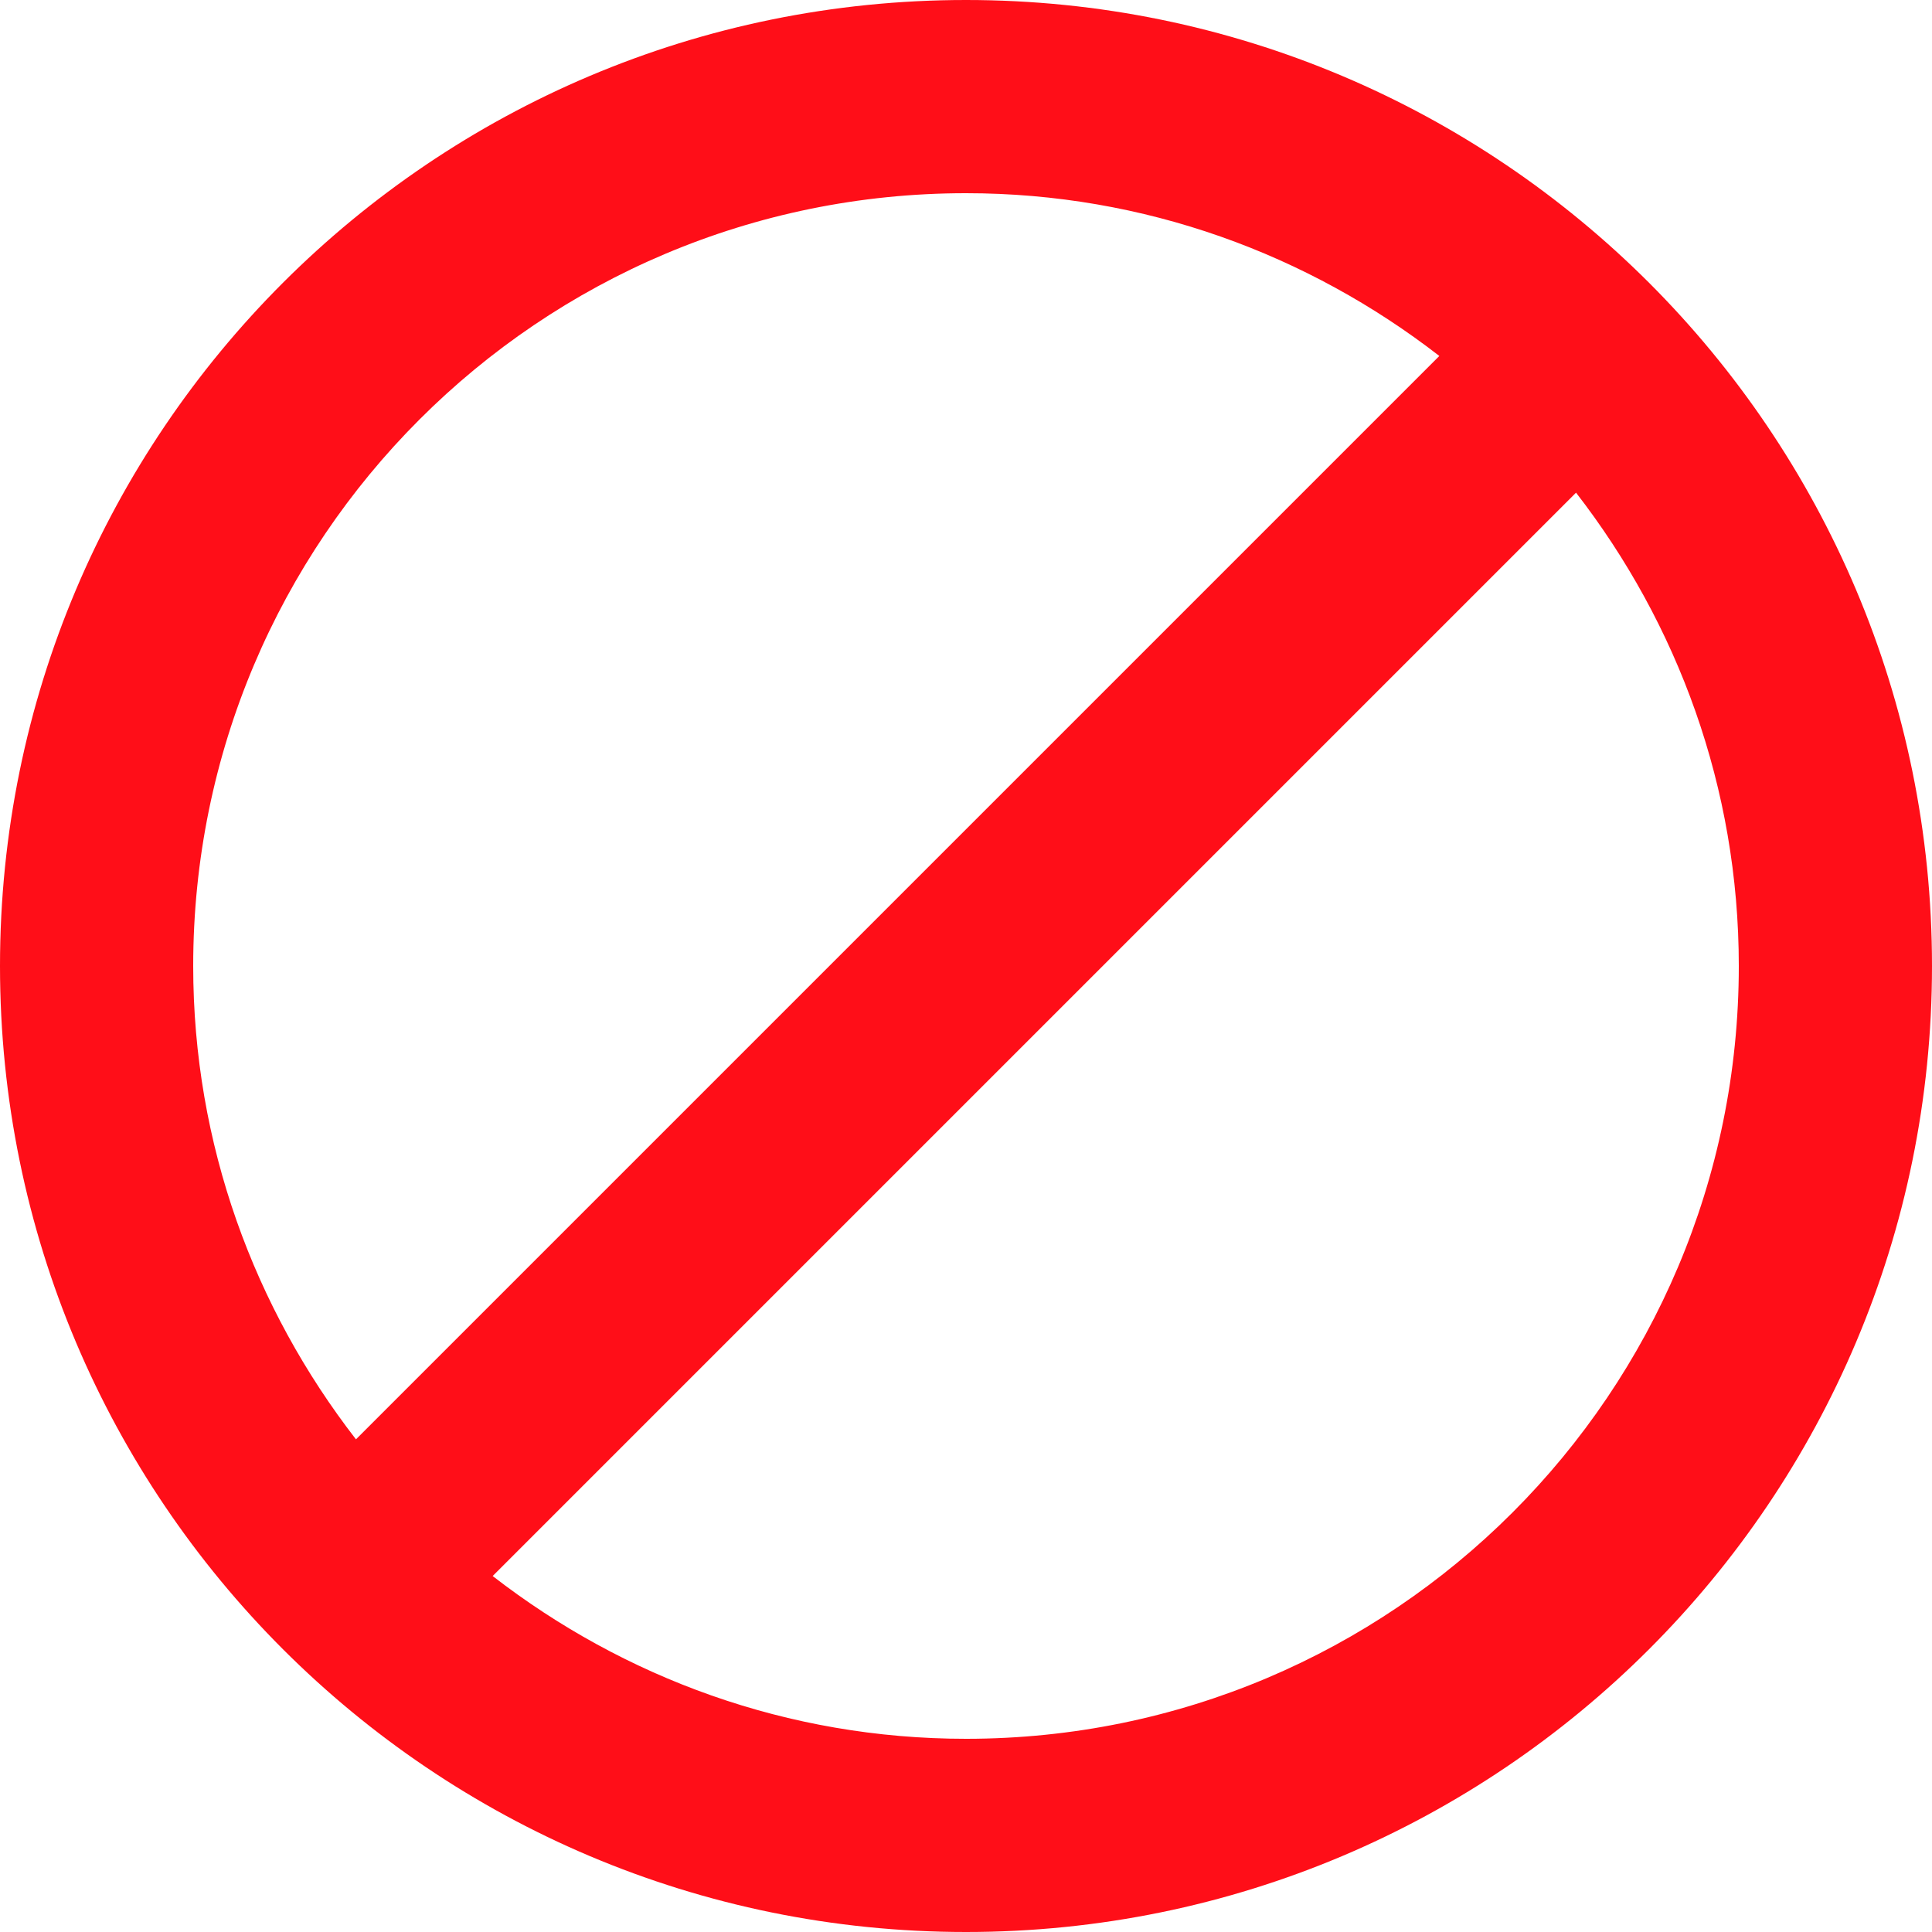 <svg width="24" height="24" viewBox="0 0 24 24" fill="none" xmlns="http://www.w3.org/2000/svg">
<path d="M12 0C5.37 0 0 5.37 0 12C0 18.63 5.37 24 12 24C18.63 24 24 18.63 24 12C24 5.37 18.63 0 12 0ZM2.4 12C2.4 6.696 6.696 2.4 12 2.4C14.22 2.4 16.254 3.162 17.88 4.422L4.422 17.88C3.162 16.254 2.4 14.22 2.4 12ZM12 21.6C9.78 21.6 7.746 20.838 6.12 19.578L19.578 6.12C20.838 7.746 21.6 9.78 21.6 12C21.6 17.304 17.304 21.6 12 21.6Z" fill="#FF0E18"/>
</svg>
